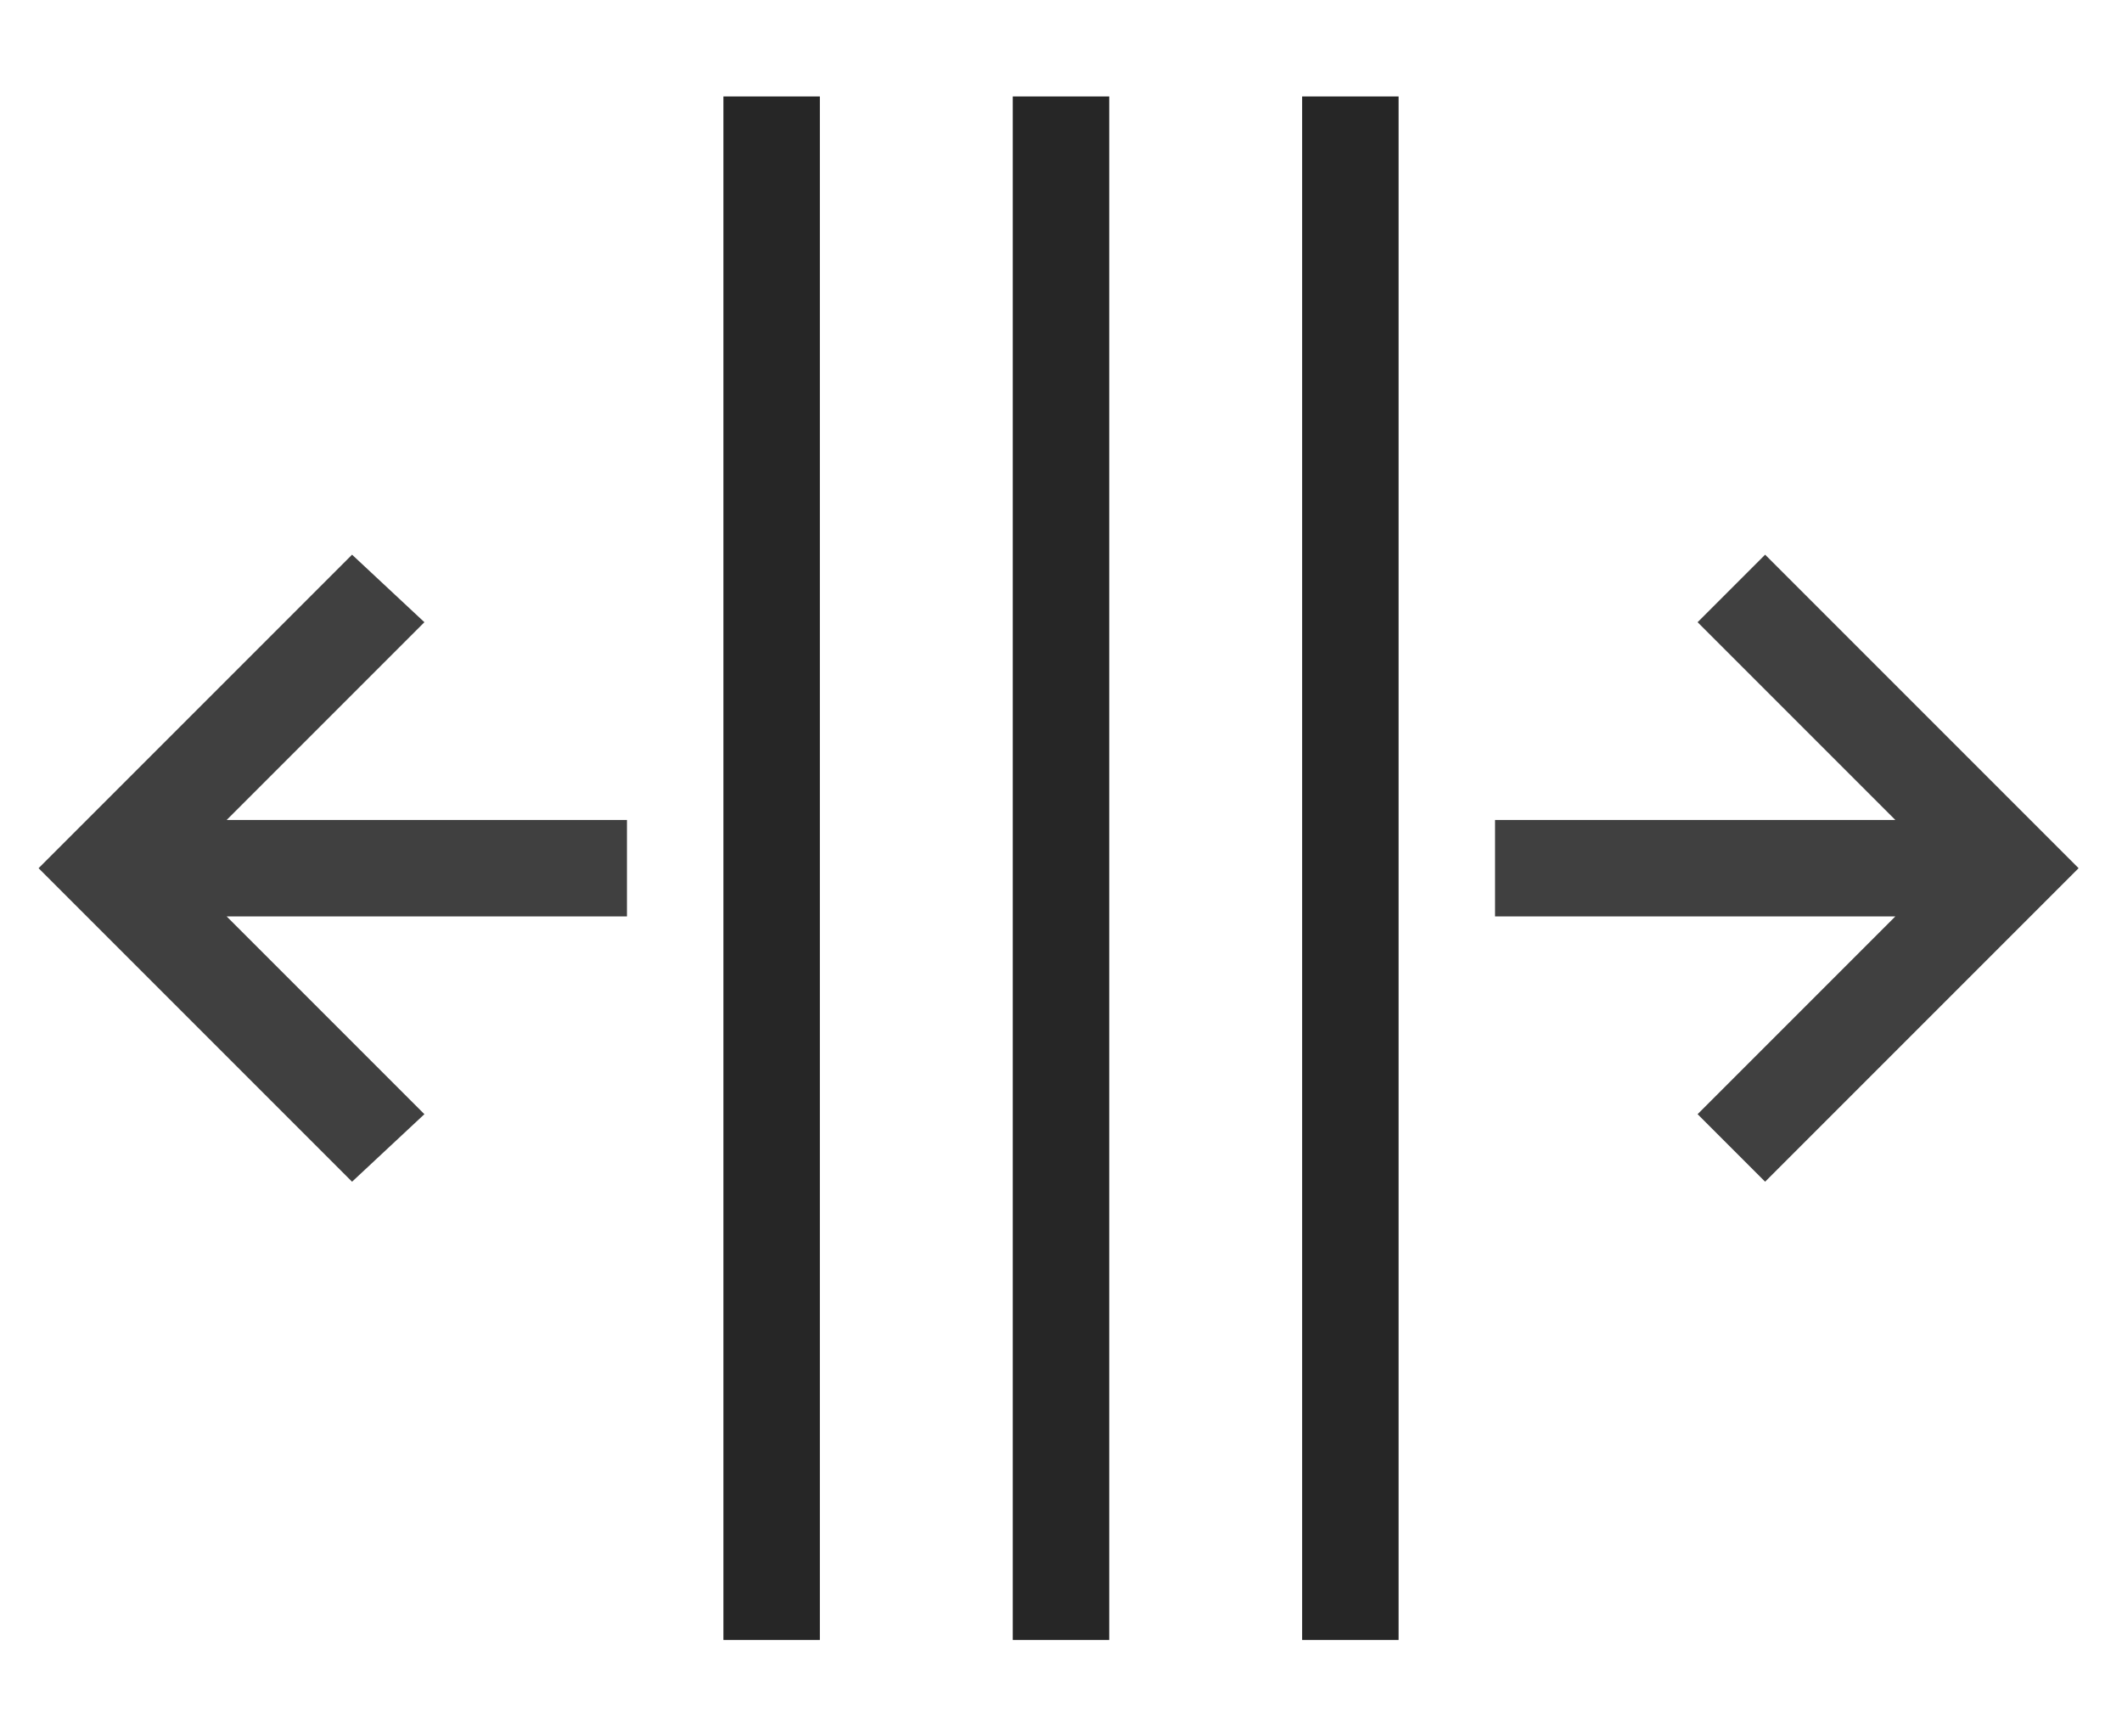 <?xml version="1.0" encoding="utf-8"?>
<!-- Generator: Adobe Illustrator 25.2.1, SVG Export Plug-In . SVG Version: 6.00 Build 0)  -->
<svg version="1.1" id="S_SDKBothEndsArrowTool_Lg_N_2x"
	 xmlns="http://www.w3.org/2000/svg" xmlns:xlink="http://www.w3.org/1999/xlink" x="0px" y="0px" width="44px" height="36px"
	 viewBox="0 0 44 36" style="enable-background:new 0 0 44 36;" xml:space="preserve">
<style type="text/css">
	.st0{opacity:0.85;enable-background:new    ;}
	.st1{opacity:0.75;enable-background:new    ;}
</style>
<rect x="27" y="2" class="st0" width="2" height="32"/>
<rect x="21" y="2" class="st0" width="2" height="32"/>
<rect x="15" y="2" class="st0" width="2" height="32"/>
<polygon class="st1" points="36.6,11.5 35.2,12.9 39.3,17 31,17 31,19 39.3,19 35.2,23.1 36.6,24.5 43.1,18 "/>
<polygon class="st1" points="8.8,12.9 7.3,11.5 0.8,18 7.3,24.5 8.8,23.1 4.7,19 13,19 13,17 4.7,17 "/>
</svg>
